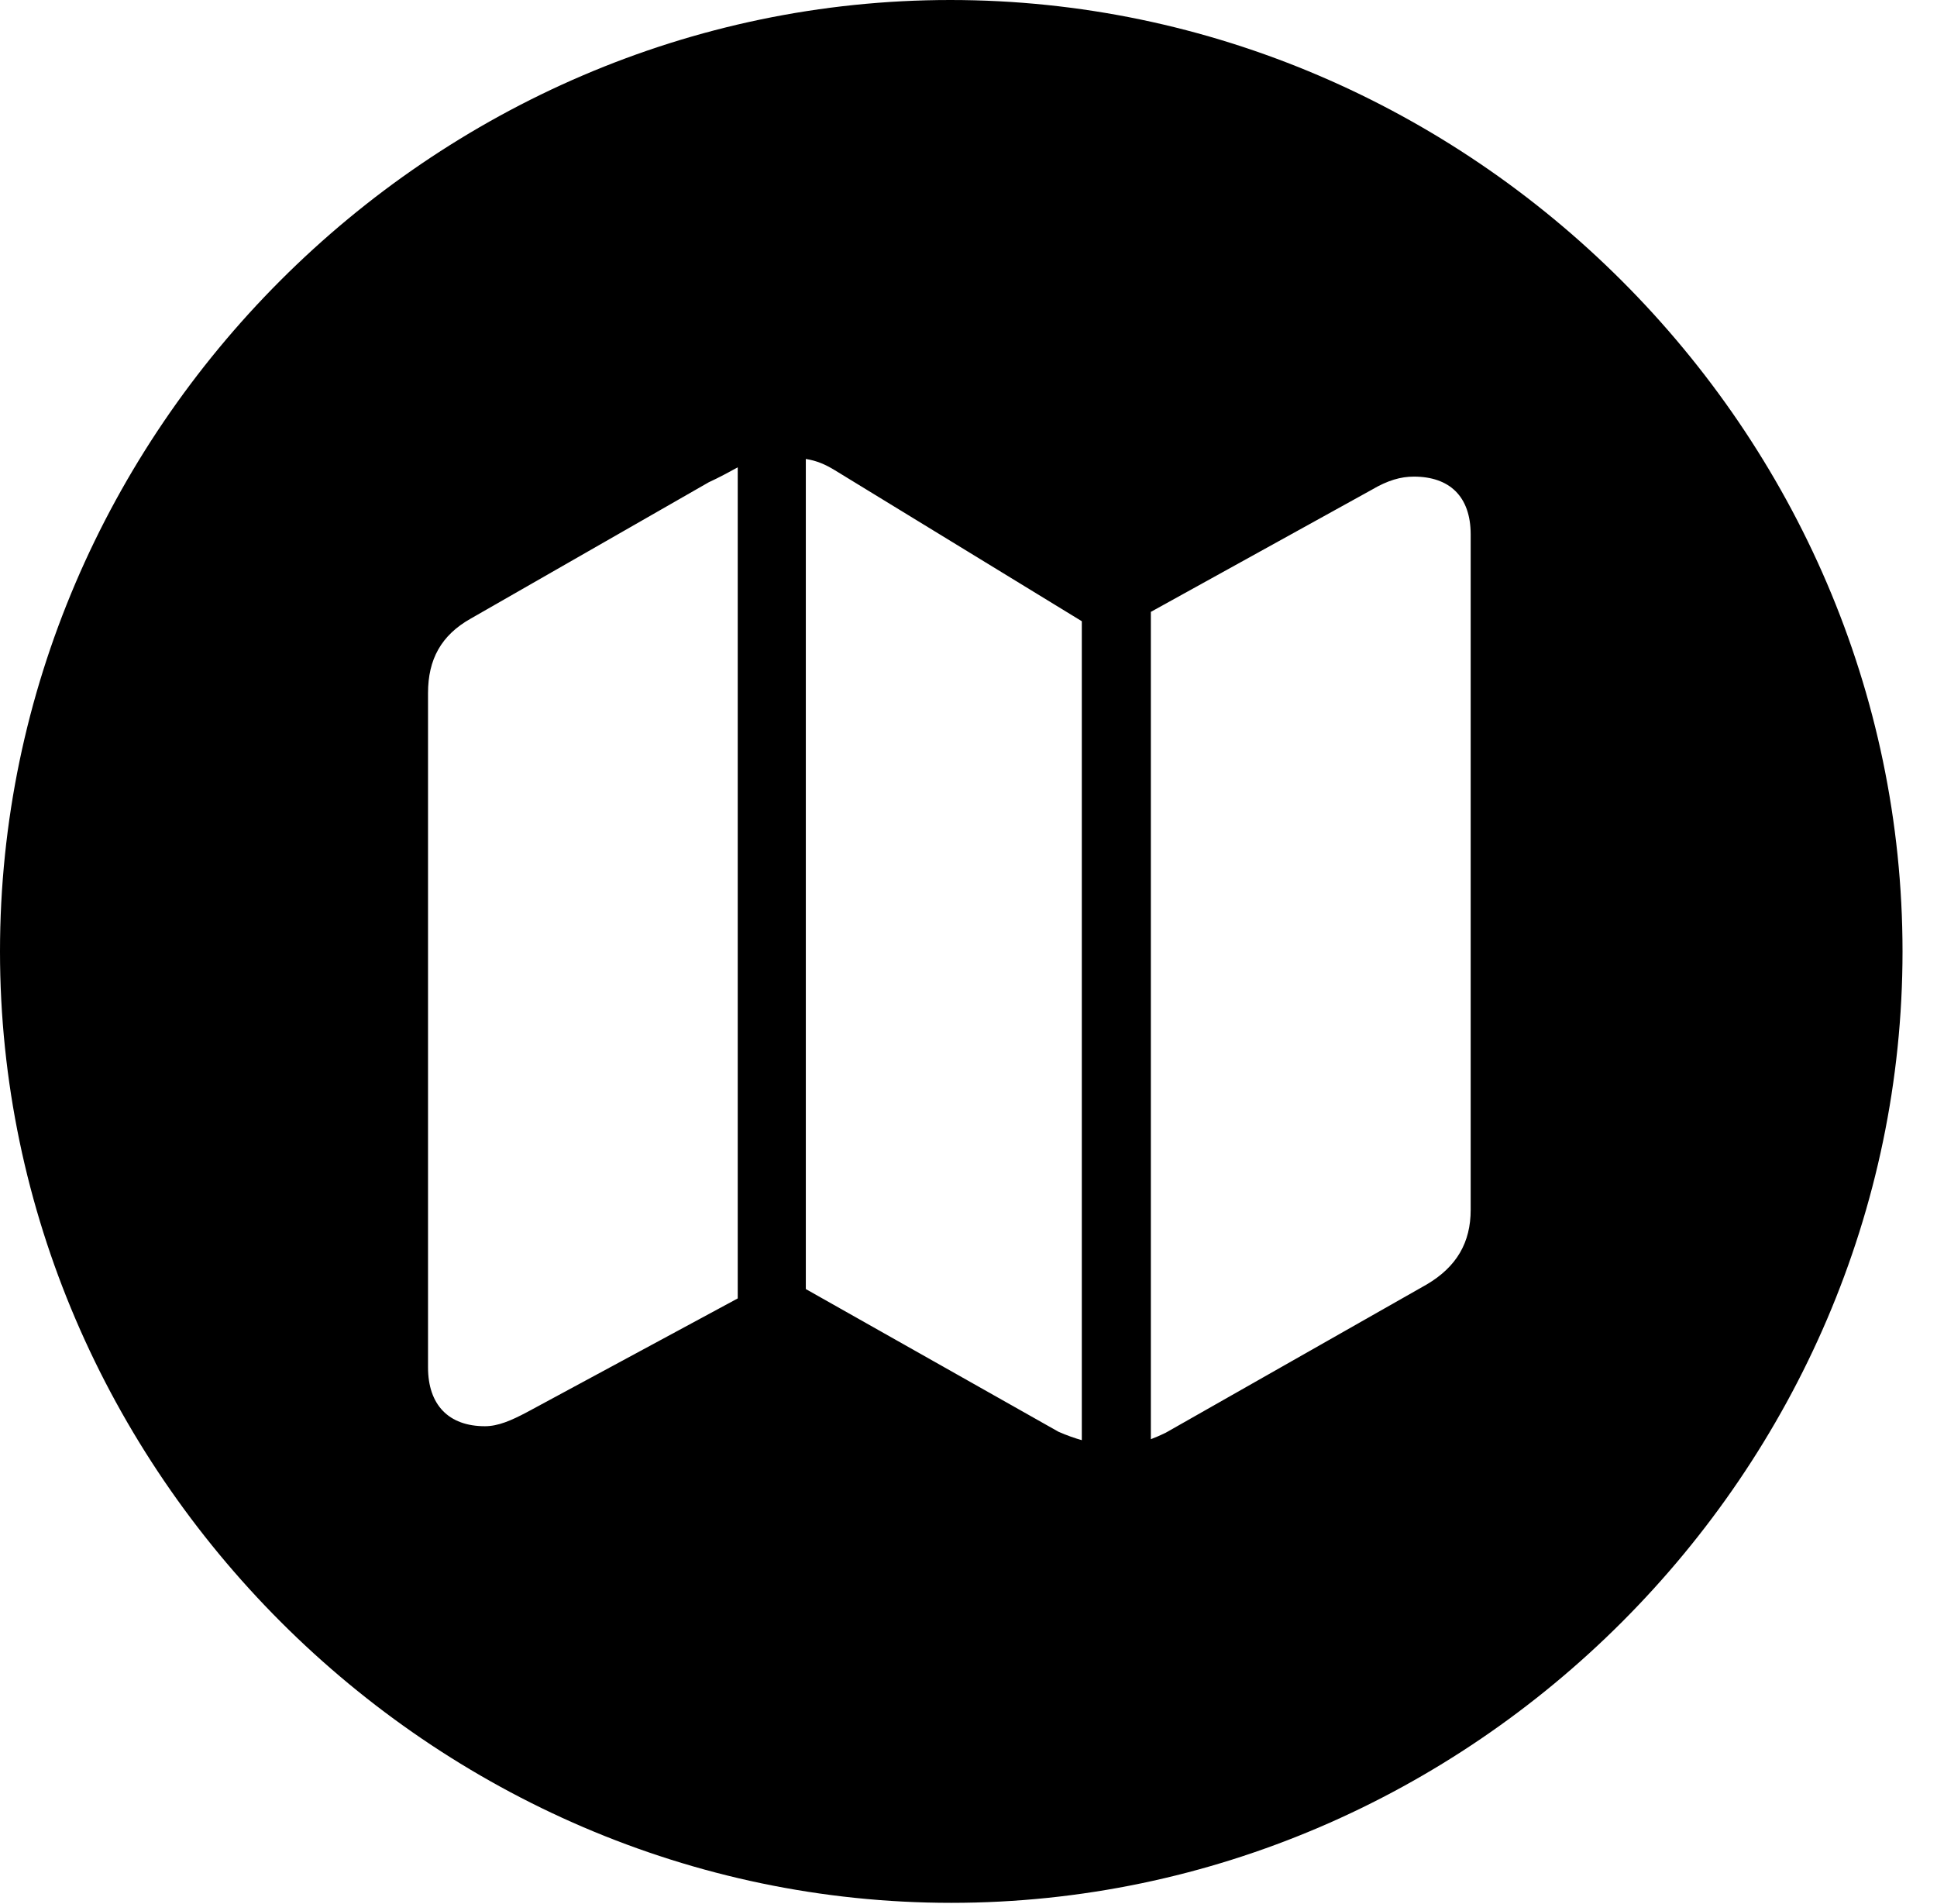 <svg version="1.1" xmlns="http://www.w3.org/2000/svg" xmlns:xlink="http://www.w3.org/1999/xlink" width="20.283" height="19.932" viewBox="0 0 20.283 19.932">
 <g>
  <rect height="19.932" opacity="0" width="20.283" x="0" y="0"/>
  <path d="M19.922 9.961C19.922 15.4 15.41 19.922 9.961 19.922C4.521 19.922 0 15.4 0 9.961C0 4.512 4.512 0 9.951 0C15.4 0 19.922 4.512 19.922 9.961ZM8.438 13.496L11.084 14.99C11.172 15.029 11.26 15.059 11.328 15.078L11.328 6.504L8.74 4.922C8.643 4.863 8.555 4.824 8.438 4.805ZM14.365 5.127L12.051 6.406L12.051 15.068C12.1 15.049 12.148 15.029 12.207 15L14.941 13.447C15.254 13.262 15.4 13.008 15.4 12.666L15.4 5.596C15.4 5.195 15.176 4.99 14.805 4.99C14.668 4.99 14.531 5.029 14.365 5.127ZM7.422 5.049L4.932 6.475C4.619 6.65 4.482 6.904 4.482 7.256L4.482 14.316C4.482 14.707 4.697 14.932 5.078 14.932C5.215 14.932 5.352 14.873 5.518 14.785L7.725 13.594L7.725 4.893C7.637 4.941 7.529 5 7.422 5.049Z" fill="currentColor"/>
 </g>
</svg>
